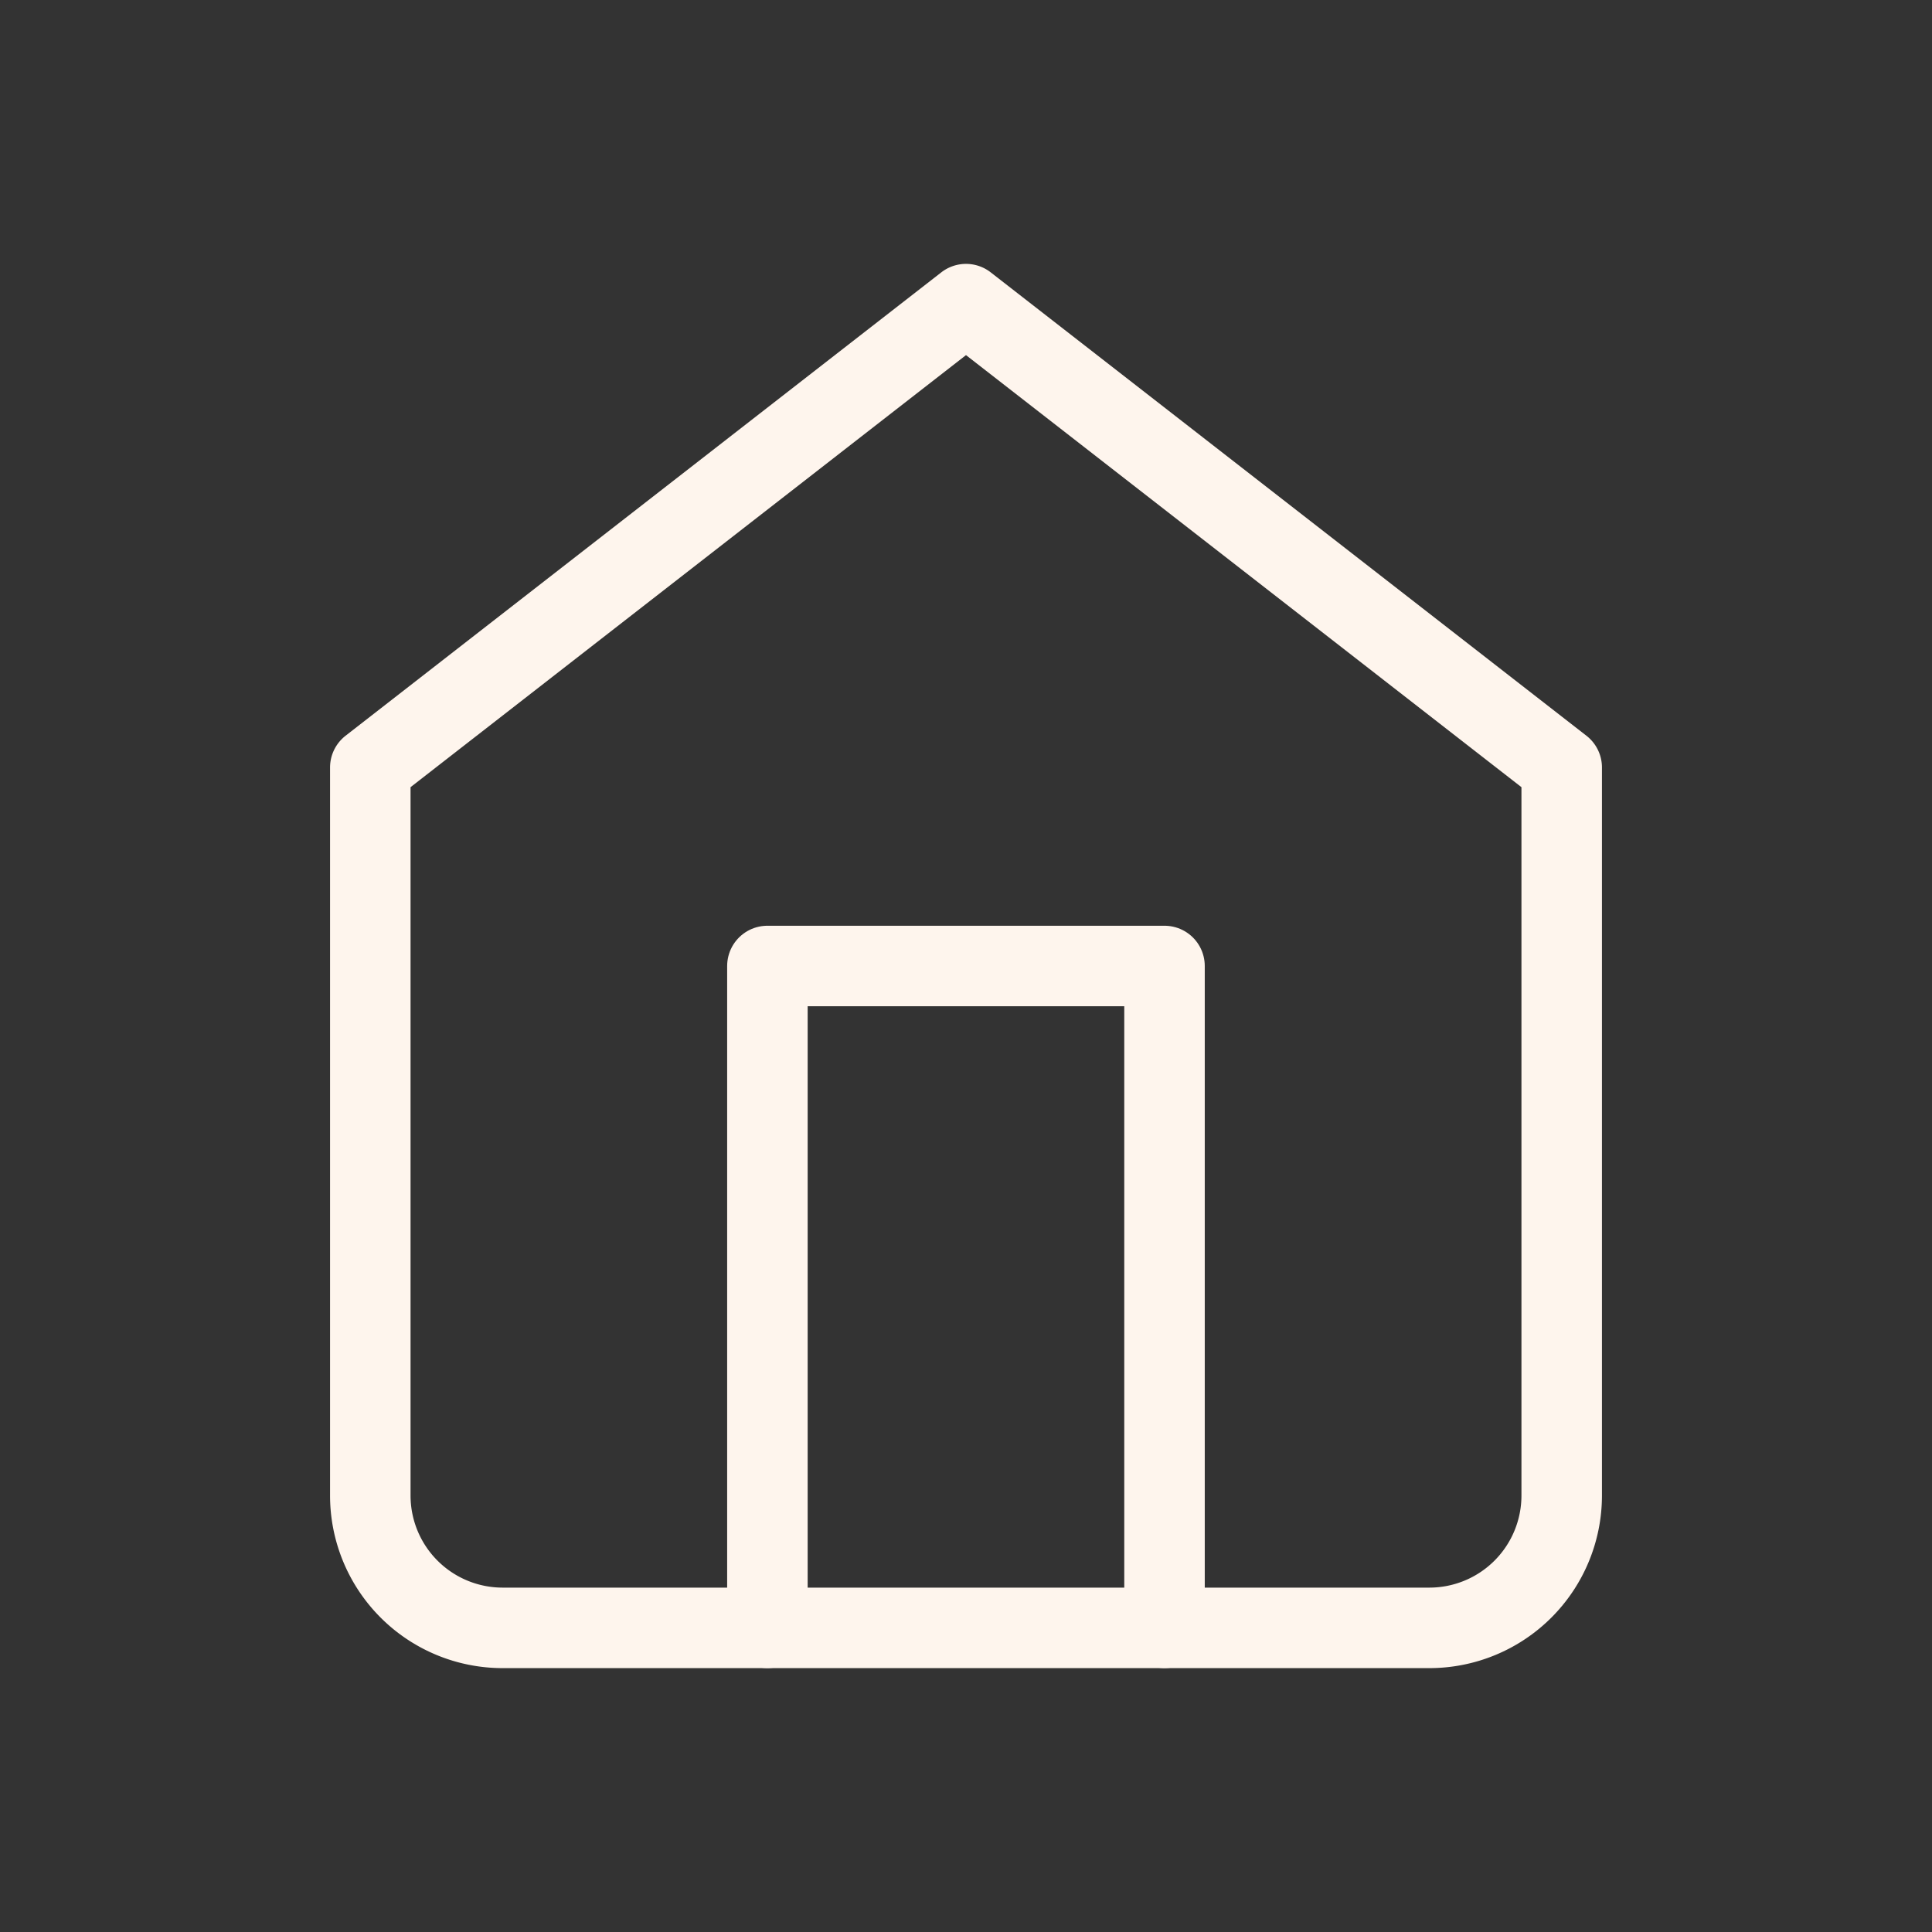 <svg id="navi.home" xmlns="http://www.w3.org/2000/svg" width="24" height="24" viewBox="0 0 24 24">
  <rect x="0" y="0" width="24" height="24" fill="#333333" stroke="none"/>
  <rect id="Rectangle_1189" data-name="Rectangle 1189" width="24" height="24" fill="none"/>
  <path id="Path_2312" data-name="Path 2312" d="M4.5,8.756,11.9,3l7.4,5.756V17.8a1.644,1.644,0,0,1-1.644,1.644H6.144A1.644,1.644,0,0,1,4.5,17.8Z" transform="translate(0.1 0.778)" fill="none" stroke="#fef5ed" stroke-linecap="round" stroke-linejoin="round" stroke-width="1"/>
  <path id="Path_2313" data-name="Path 2313" d="M13.5,26.222V18h4.933v8.222" transform="translate(-3.967 -6)" fill="none" stroke="#fef5ed" stroke-linecap="round" stroke-linejoin="round" stroke-width="1"/>
</svg>
